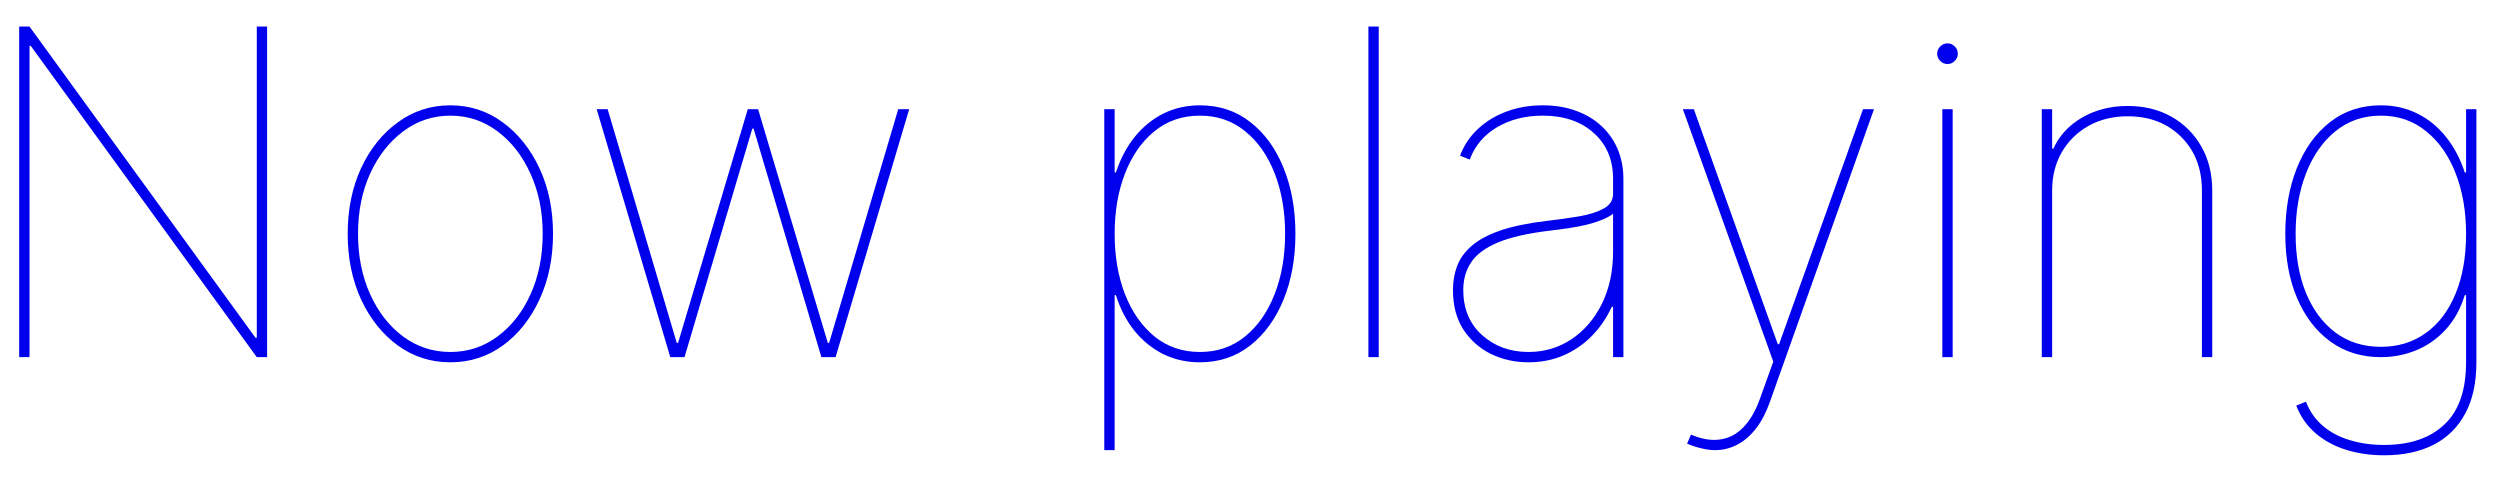 <svg width="77" height="15" viewBox="0 0 77 15" fill="none" xmlns="http://www.w3.org/2000/svg">
<path d="M8.227 0.818V11H7.909L0.949 1.415H0.909V11H0.591V0.818H0.909L7.869 10.403H7.909V0.818H8.227ZM13.871 11.159C13.271 11.159 12.733 10.987 12.255 10.642C11.778 10.294 11.4 9.822 11.122 9.225C10.847 8.625 10.709 7.951 10.709 7.202C10.709 6.449 10.847 5.775 11.122 5.178C11.4 4.582 11.778 4.111 12.255 3.766C12.733 3.418 13.271 3.244 13.871 3.244C14.471 3.244 15.008 3.418 15.482 3.766C15.959 4.114 16.337 4.587 16.616 5.183C16.894 5.78 17.033 6.453 17.033 7.202C17.033 7.951 16.894 8.625 16.616 9.225C16.34 9.822 15.964 10.294 15.487 10.642C15.01 10.987 14.471 11.159 13.871 11.159ZM13.871 10.841C14.412 10.841 14.895 10.682 15.323 10.364C15.754 10.046 16.094 9.611 16.342 9.061C16.591 8.511 16.715 7.891 16.715 7.202C16.715 6.512 16.589 5.894 16.337 5.347C16.089 4.797 15.751 4.363 15.323 4.045C14.895 3.723 14.412 3.562 13.871 3.562C13.334 3.562 12.85 3.723 12.42 4.045C11.992 4.363 11.652 4.797 11.4 5.347C11.152 5.894 11.027 6.512 11.027 7.202C11.027 7.891 11.152 8.511 11.4 9.061C11.649 9.611 11.987 10.046 12.415 10.364C12.845 10.682 13.331 10.841 13.871 10.841ZM20.645 11L18.378 3.364H18.716L20.844 10.562H20.884L23.031 3.364H23.35L25.497 10.562H25.537L27.665 3.364H28.003L25.736 11H25.299L23.21 3.96H23.171L21.083 11H20.645ZM34.012 13.864V3.364H34.331V5.312H34.37C34.51 4.888 34.703 4.522 34.952 4.214C35.201 3.906 35.494 3.667 35.832 3.498C36.173 3.329 36.548 3.244 36.956 3.244C37.559 3.244 38.079 3.418 38.517 3.766C38.958 4.111 39.297 4.582 39.536 5.178C39.778 5.775 39.899 6.449 39.899 7.202C39.899 7.951 39.778 8.624 39.536 9.22C39.294 9.817 38.953 10.289 38.512 10.637C38.071 10.985 37.552 11.159 36.956 11.159C36.551 11.159 36.178 11.076 35.837 10.911C35.496 10.742 35.199 10.503 34.947 10.195C34.695 9.883 34.503 9.515 34.37 9.091H34.331V13.864H34.012ZM34.331 7.202C34.331 7.891 34.437 8.511 34.649 9.061C34.864 9.608 35.167 10.042 35.559 10.364C35.953 10.682 36.419 10.841 36.956 10.841C37.492 10.841 37.957 10.682 38.348 10.364C38.742 10.042 39.045 9.608 39.258 9.061C39.473 8.511 39.581 7.891 39.581 7.202C39.581 6.512 39.475 5.894 39.262 5.347C39.05 4.797 38.747 4.363 38.353 4.045C37.962 3.723 37.496 3.562 36.956 3.562C36.415 3.562 35.948 3.723 35.554 4.045C35.163 4.363 34.861 4.797 34.649 5.347C34.437 5.894 34.331 6.512 34.331 7.202ZM42.465 0.818V11H42.147V0.818H42.465ZM47.078 11.159C46.66 11.159 46.274 11.073 45.919 10.901C45.568 10.728 45.285 10.476 45.069 10.145C44.857 9.813 44.751 9.409 44.751 8.932C44.751 8.673 44.792 8.431 44.875 8.206C44.958 7.977 45.104 7.77 45.313 7.585C45.522 7.399 45.813 7.24 46.188 7.107C46.566 6.975 47.048 6.874 47.635 6.804C47.986 6.764 48.317 6.718 48.629 6.665C48.941 6.612 49.194 6.532 49.39 6.426C49.585 6.32 49.683 6.168 49.683 5.969V5.511C49.683 4.925 49.486 4.454 49.091 4.099C48.697 3.741 48.172 3.562 47.515 3.562C46.978 3.562 46.509 3.682 46.108 3.92C45.707 4.156 45.427 4.487 45.268 4.915L44.97 4.795C45.089 4.477 45.273 4.202 45.522 3.97C45.77 3.738 46.065 3.559 46.407 3.433C46.748 3.307 47.117 3.244 47.515 3.244C47.903 3.244 48.249 3.302 48.554 3.418C48.863 3.531 49.124 3.69 49.34 3.896C49.555 4.098 49.719 4.336 49.832 4.612C49.945 4.887 50.001 5.187 50.001 5.511V11H49.683V9.449H49.643C49.484 9.794 49.277 10.095 49.022 10.354C48.77 10.609 48.478 10.808 48.147 10.95C47.819 11.089 47.462 11.159 47.078 11.159ZM47.078 10.841C47.562 10.841 48.001 10.712 48.395 10.453C48.79 10.191 49.103 9.828 49.335 9.364C49.567 8.897 49.683 8.355 49.683 7.739V6.585C49.59 6.655 49.477 6.716 49.345 6.769C49.216 6.822 49.068 6.87 48.902 6.913C48.74 6.953 48.563 6.988 48.37 7.018C48.178 7.048 47.973 7.076 47.754 7.102C47.071 7.182 46.534 7.303 46.143 7.465C45.752 7.628 45.475 7.831 45.313 8.077C45.15 8.322 45.069 8.607 45.069 8.932C45.069 9.509 45.261 9.971 45.646 10.319C46.034 10.667 46.511 10.841 47.078 10.841ZM52.818 13.864C52.688 13.864 52.551 13.845 52.405 13.809C52.259 13.776 52.111 13.728 51.962 13.665L52.082 13.386C52.41 13.526 52.708 13.575 52.977 13.536C53.248 13.499 53.487 13.375 53.693 13.163C53.901 12.95 54.074 12.654 54.209 12.273L54.617 11.139L51.833 3.364H52.171L54.756 10.602H54.796L57.381 3.364H57.719L54.508 12.392C54.395 12.71 54.254 12.979 54.085 13.197C53.916 13.416 53.724 13.582 53.508 13.695C53.296 13.807 53.066 13.864 52.818 13.864ZM59.824 11V3.364H60.142V11H59.824ZM59.983 1.972C59.897 1.972 59.822 1.94 59.759 1.877C59.696 1.814 59.665 1.74 59.665 1.653C59.665 1.567 59.696 1.493 59.759 1.43C59.822 1.367 59.897 1.335 59.983 1.335C60.069 1.335 60.144 1.367 60.206 1.43C60.27 1.493 60.301 1.567 60.301 1.653C60.301 1.74 60.27 1.814 60.206 1.877C60.144 1.94 60.069 1.972 59.983 1.972ZM63.206 5.869V11H62.887V3.364H63.206V4.577H63.245C63.424 4.179 63.718 3.861 64.125 3.622C64.536 3.384 65.005 3.264 65.532 3.264C66.043 3.264 66.493 3.375 66.885 3.597C67.276 3.819 67.582 4.126 67.804 4.517C68.026 4.908 68.137 5.359 68.137 5.869V11H67.819V5.869C67.819 5.193 67.607 4.643 67.183 4.219C66.759 3.795 66.209 3.582 65.532 3.582C65.082 3.582 64.68 3.68 64.329 3.876C63.981 4.071 63.706 4.341 63.504 4.686C63.305 5.031 63.206 5.425 63.206 5.869ZM73.43 14.023C73.002 14.023 72.608 13.965 72.246 13.849C71.885 13.736 71.574 13.565 71.312 13.337C71.05 13.111 70.854 12.829 70.725 12.492L71.023 12.372C71.139 12.671 71.312 12.917 71.54 13.113C71.772 13.312 72.049 13.459 72.371 13.555C72.695 13.655 73.049 13.704 73.43 13.704C74.225 13.704 74.845 13.494 75.289 13.073C75.733 12.655 75.955 12.018 75.955 11.159V9.091H75.915C75.783 9.515 75.586 9.87 75.324 10.155C75.062 10.437 74.759 10.649 74.414 10.791C74.069 10.93 73.708 11 73.33 11C72.734 11 72.215 10.839 71.774 10.518C71.333 10.196 70.992 9.75 70.75 9.18C70.508 8.61 70.387 7.951 70.387 7.202C70.387 6.446 70.506 5.77 70.745 5.173C70.984 4.577 71.323 4.106 71.764 3.761C72.205 3.417 72.727 3.244 73.33 3.244C73.741 3.244 74.116 3.329 74.454 3.498C74.792 3.664 75.085 3.902 75.334 4.214C75.582 4.522 75.776 4.888 75.915 5.312H75.955V3.364H76.273V11.159C76.273 11.786 76.159 12.311 75.93 12.735C75.702 13.163 75.375 13.484 74.951 13.7C74.527 13.915 74.02 14.023 73.43 14.023ZM73.33 10.682C73.861 10.682 74.321 10.541 74.712 10.259C75.107 9.978 75.412 9.576 75.627 9.056C75.846 8.532 75.955 7.914 75.955 7.202C75.955 6.512 75.849 5.894 75.637 5.347C75.425 4.797 75.122 4.363 74.727 4.045C74.336 3.723 73.871 3.562 73.33 3.562C72.79 3.562 72.323 3.723 71.928 4.045C71.537 4.363 71.236 4.797 71.023 5.347C70.811 5.894 70.705 6.512 70.705 7.202C70.705 7.891 70.811 8.498 71.023 9.021C71.239 9.542 71.542 9.949 71.933 10.244C72.328 10.536 72.793 10.682 73.33 10.682Z" fill="#0000ED"/>
</svg>
